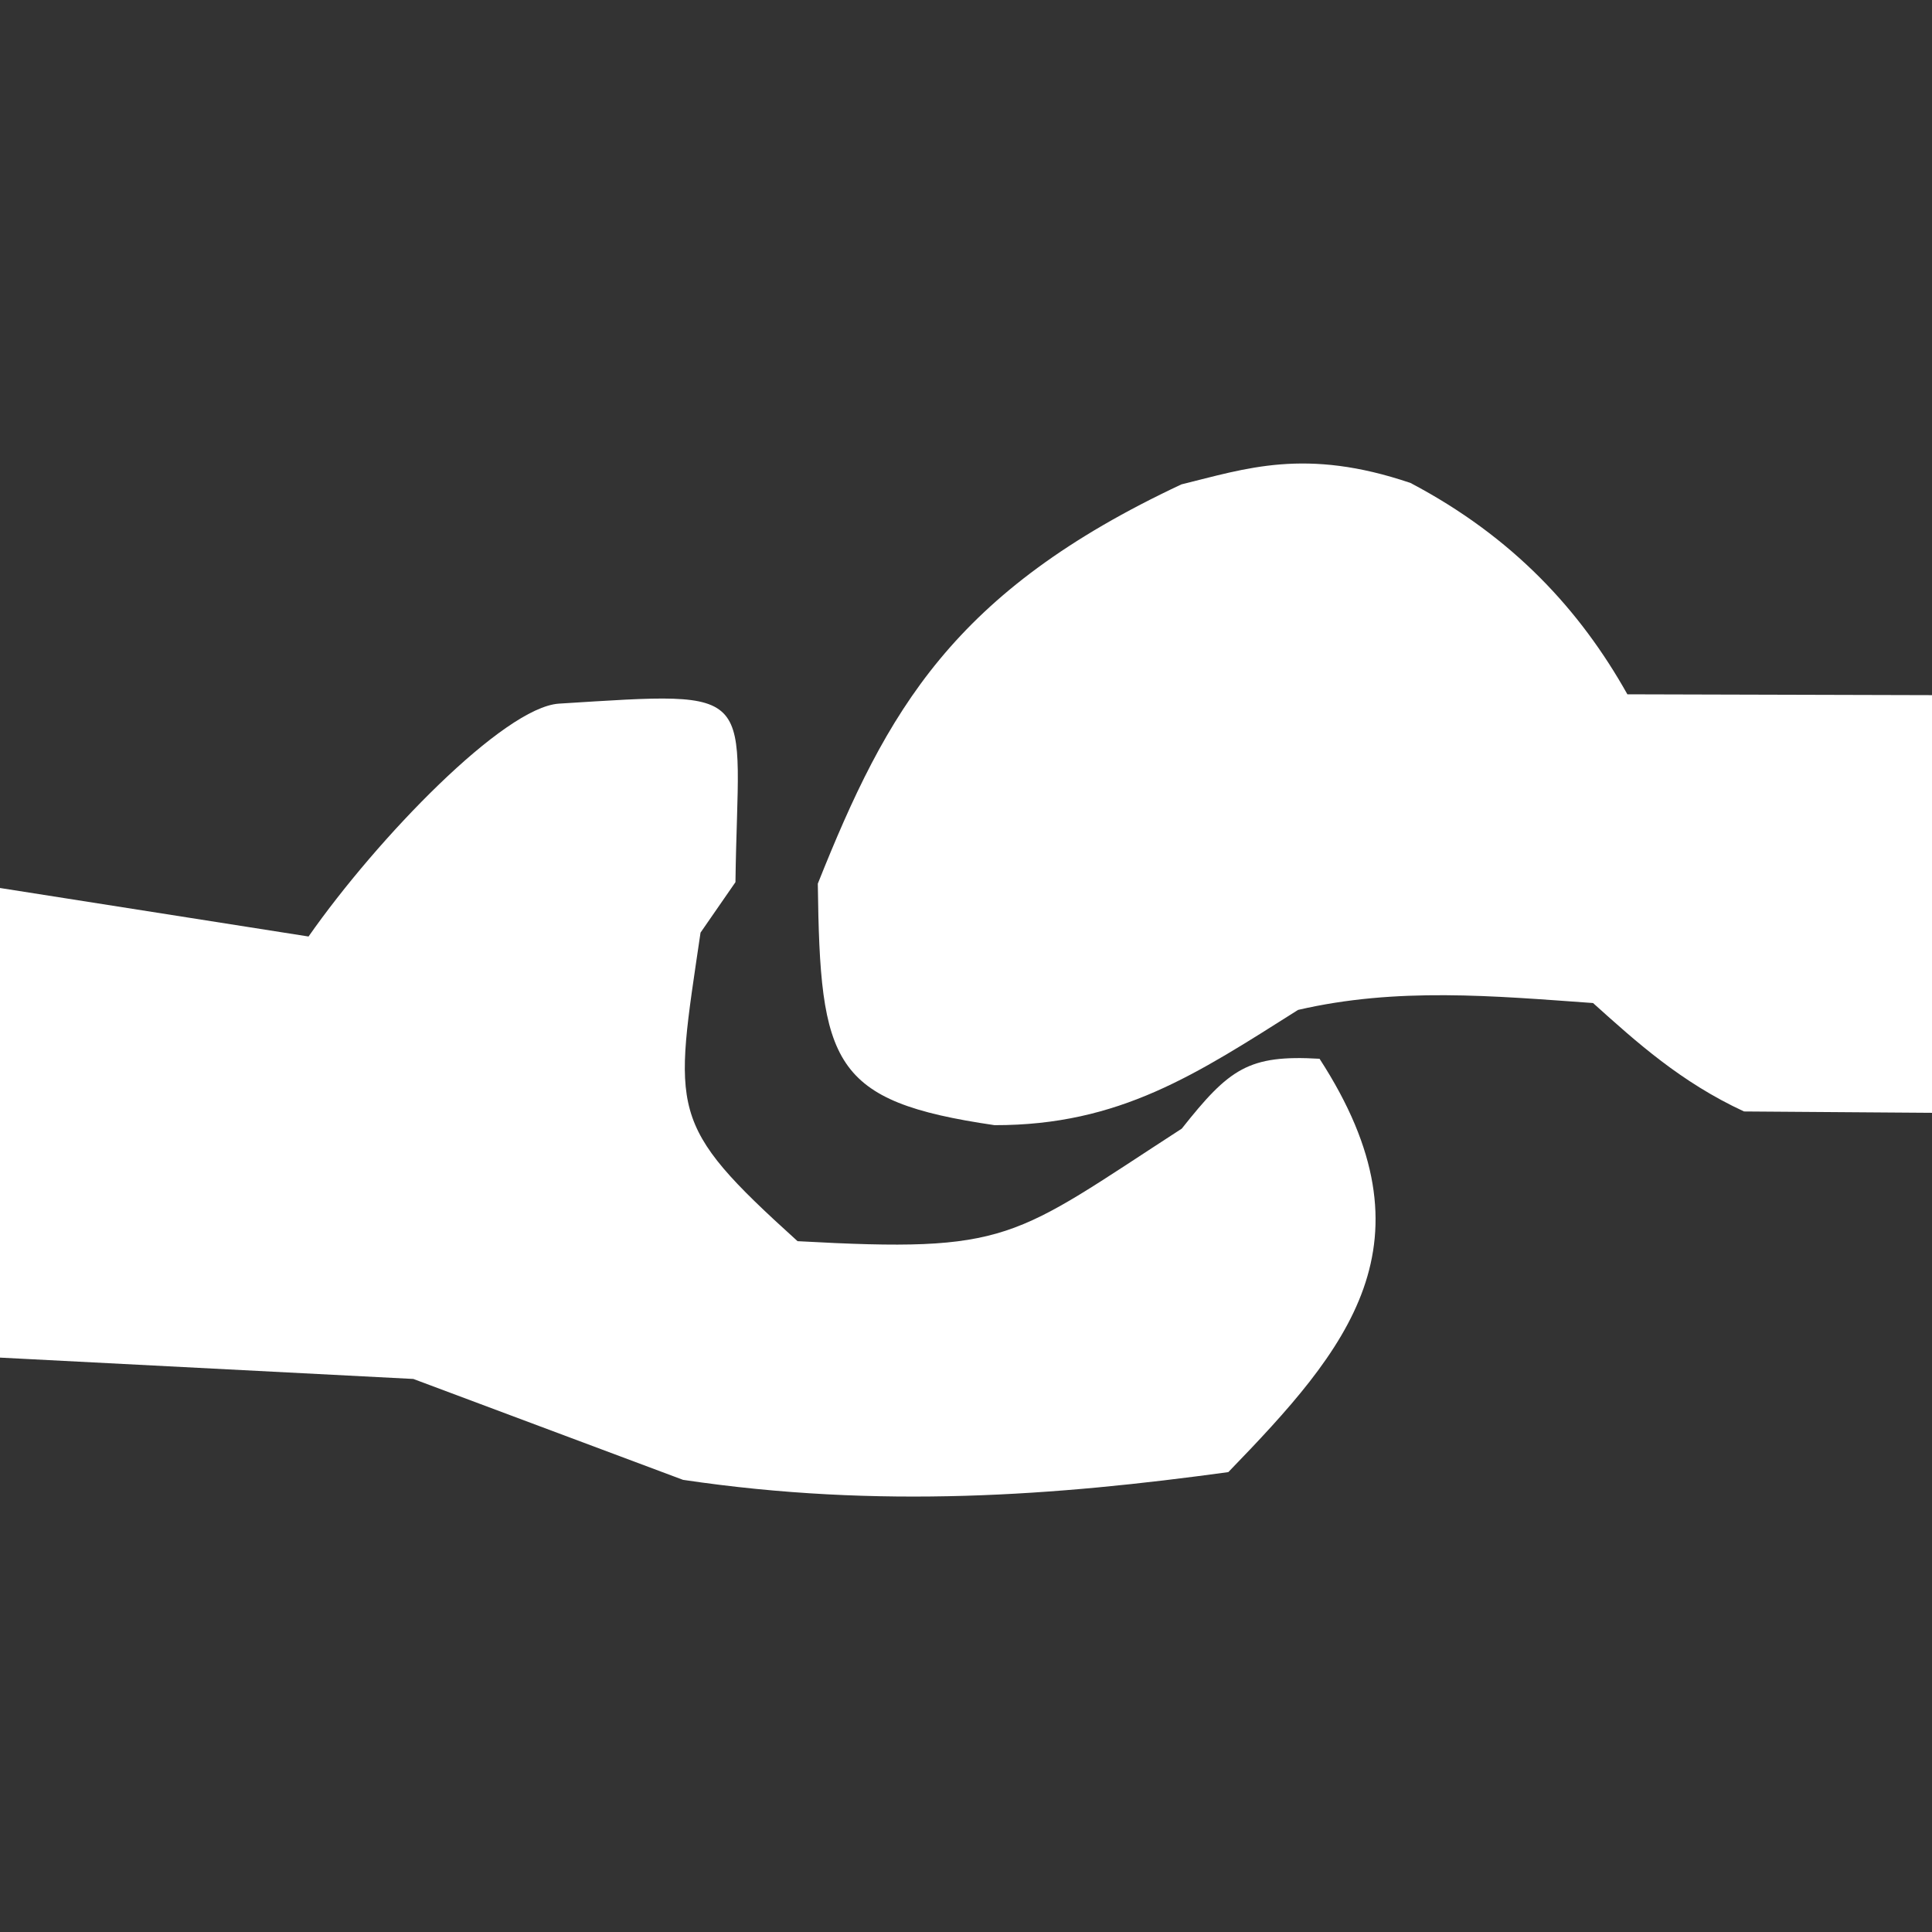 <?xml version="1.0" encoding="UTF-8" standalone="no"?>
<!-- Created with Inkscape (http://www.inkscape.org/) -->

<svg
   xmlns:dc="http://purl.org/dc/elements/1.1/"
   xmlns:cc="http://creativecommons.org/ns#"
   xmlns:rdf="http://www.w3.org/1999/02/22-rdf-syntax-ns#"
   xmlns:svg="http://www.w3.org/2000/svg"
   xmlns="http://www.w3.org/2000/svg"
   xmlns:sodipodi="http://sodipodi.sourceforge.net/DTD/sodipodi-0.dtd"
   xmlns:inkscape="http://www.inkscape.org/namespaces/inkscape"
   width="128"
   height="128"
   id="svg4301"
   version="1.1"
   inkscape:version="0.48.0 r9654"
   sodipodi:docname="escort.svg"
   inkscape:export-filename="/home/zack/Turtle_Arena_svn/trunk/base-src/ui/assets/statusbar/escort.png"
   inkscape:export-xdpi="90"
   inkscape:export-ydpi="90">
  <rect width="100%" height="100%" fill="#333333" stroke="none"/>
  <defs
     id="defs4303" />
  <sodipodi:namedview
     id="base"
     pagecolor="#ffffff"
     bordercolor="#666666"
     borderopacity="1.0"
     inkscape:pageopacity="0.0"
     inkscape:pageshadow="2"
     inkscape:zoom="2.8284271"
     inkscape:cx="89.527843"
     inkscape:cy="74.578819"
     inkscape:current-layer="layer1"
     showgrid="true"
     inkscape:document-units="px"
     inkscape:grid-bbox="true"
     inkscape:window-width="1152"
     inkscape:window-height="782"
     inkscape:window-x="0"
     inkscape:window-y="27"
     inkscape:window-maximized="1" />
  <g
     id="layer1"
     inkscape:label="Layer 1"
     inkscape:groupmode="layer">
    <path
       style="fill:#ffffff;stroke:none;fill-opacity:1"
       d="m 0,58.832 20.442,3.214 c 4.575,-6.538 12.937,-15.183 16.585,-15.428 13.596,-0.847 11.865,-1.087 11.699,11.828 l -2.314,3.343 c -1.754,11.936 -2.247,12.601 6.428,20.442 14.123,0.778 14.161,-0.141 25.456,-7.457 3.148,-3.973 4.415,-4.906 9.128,-4.628 7.926,12.217 1.853,19.226 -6.043,27.384 -11.392,1.565 -23.1,2.453 -36.127,0.514 L 27.384,91.359 0,89.945 z"
       id="path4645"
       inkscape:connector-curvature="0"
       sodipodi:nodetypes="ccccccccccccc" />
    <path
       style="fill:#ffffff;stroke:none;fill-opacity:1"
       d="m 105.545,66.455 c 2.897,2.606 5.818,5.243 10,7.182 L 128,73.727 128,46.055 107.818,46 C 104.692,40.427 100.241,35.577 93.455,32 86.472,29.628 82.528,31.054 78.273,32.091 63.112,39.198 58.763,47.076 54.182,58.545 c 0.151,11.957 0.915,14.42 11.708,16 8.294,0.017 13.385,-3.385 20.11,-7.636 6.555,-1.517 12.931,-0.927 19.545,-0.455"
       id="path5159"
       inkscape:connector-curvature="0"
       sodipodi:nodetypes="ccccccccccc" />
  </g>
</svg>
